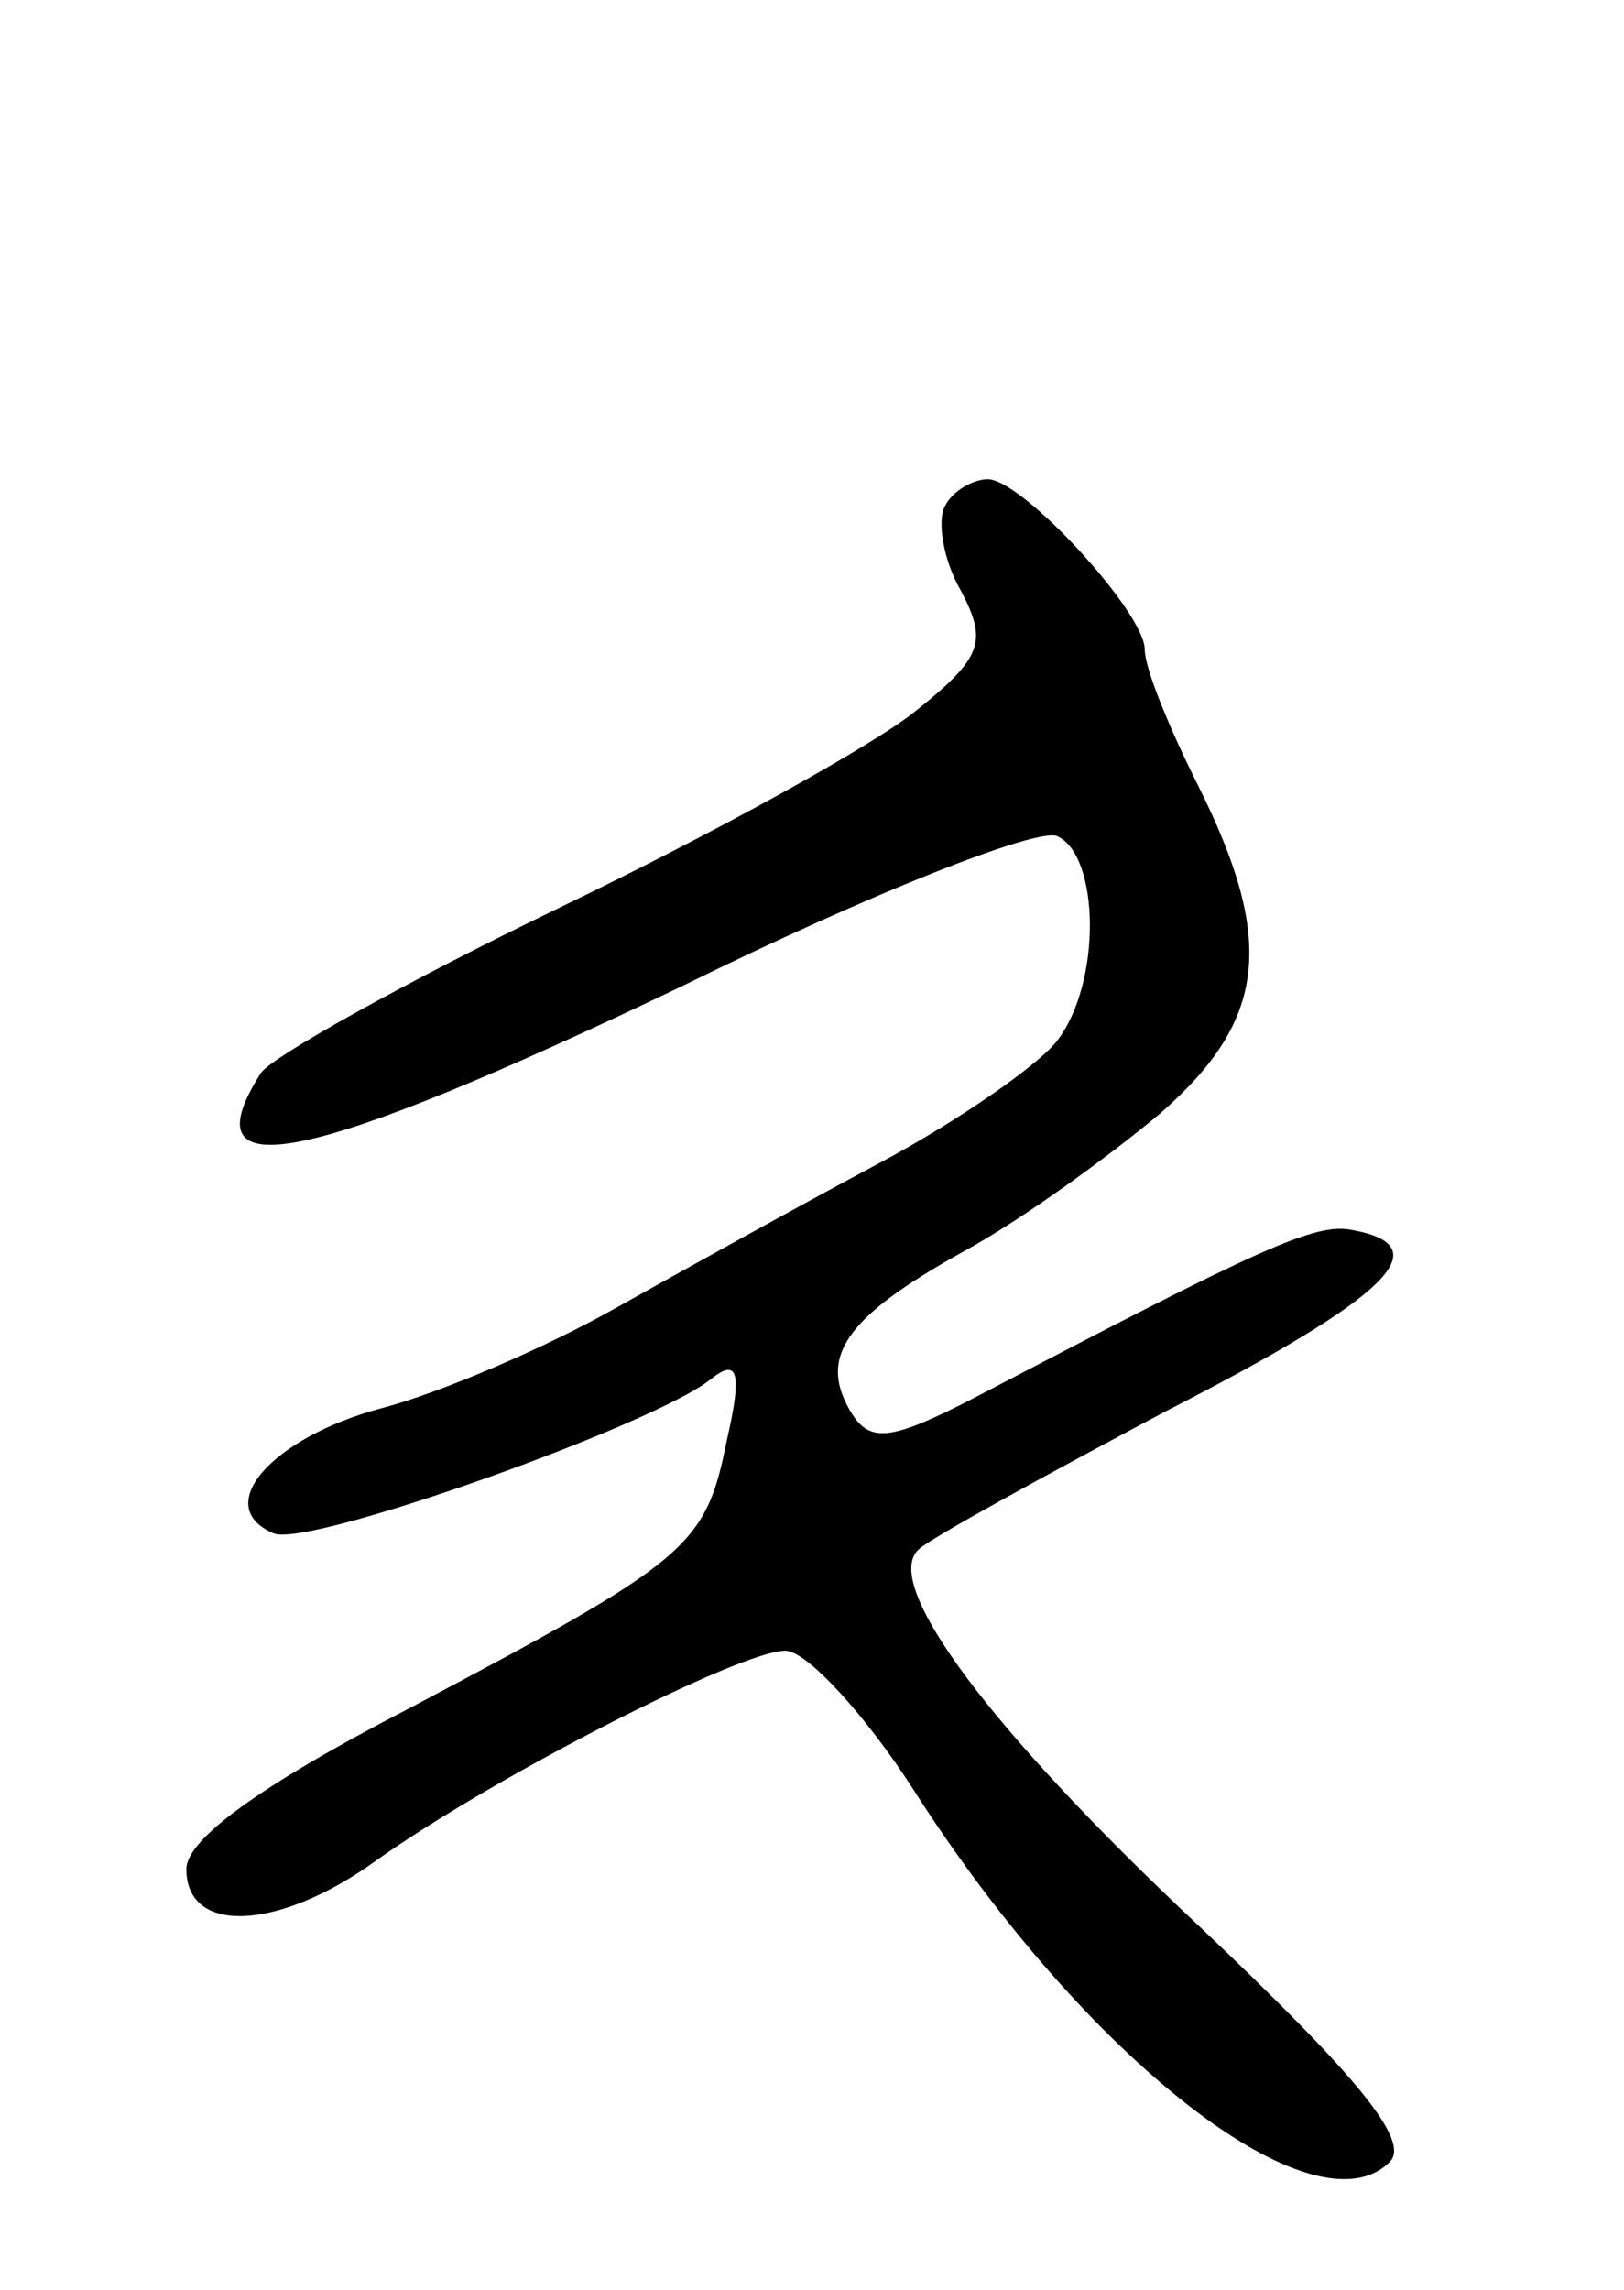 <svg version="1.0" xmlns="http://www.w3.org/2000/svg"
 width="61pt" height="86pt" viewBox="0 0 61 86"
 preserveAspectRatio="xMidYMid meet">
<g transform="translate(0,86) scale(0.1,-0.1)"
fill="#000000" stroke="none">
<path d="M355 670 c-3 -5 -1 -20 6 -32 10 -19 8 -25 -17 -45 -16 -13 -76 -46
-134 -74 -58 -28 -108 -56 -112 -62 -28 -44 17 -35 159 33 69 34 132 59 140
56 16 -7 17 -55 0 -77 -7 -9 -37 -30 -67 -46 -30 -16 -75 -41 -100 -55 -25
-14 -64 -31 -87 -37 -41 -11 -64 -37 -40 -47 14 -5 143 41 164 58 10 8 12 3 6
-23 -8 -40 -14 -45 -120 -101 -56 -29 -83 -49 -83 -60 0 -25 35 -23 71 3 45
32 137 79 154 79 8 0 30 -24 48 -52 65 -102 151 -168 179 -140 8 8 -13 33 -71
88 -79 74 -120 129 -106 142 4 4 46 27 93 52 84 43 103 62 70 68 -14 3 -35 -7
-142 -63 -31 -16 -39 -17 -46 -6 -13 21 -3 36 42 61 22 12 55 36 74 52 40 35
43 65 14 123 -11 22 -20 44 -20 51 0 14 -46 64 -59 64 -5 0 -13 -4 -16 -10z"/>
</g>
</svg>
